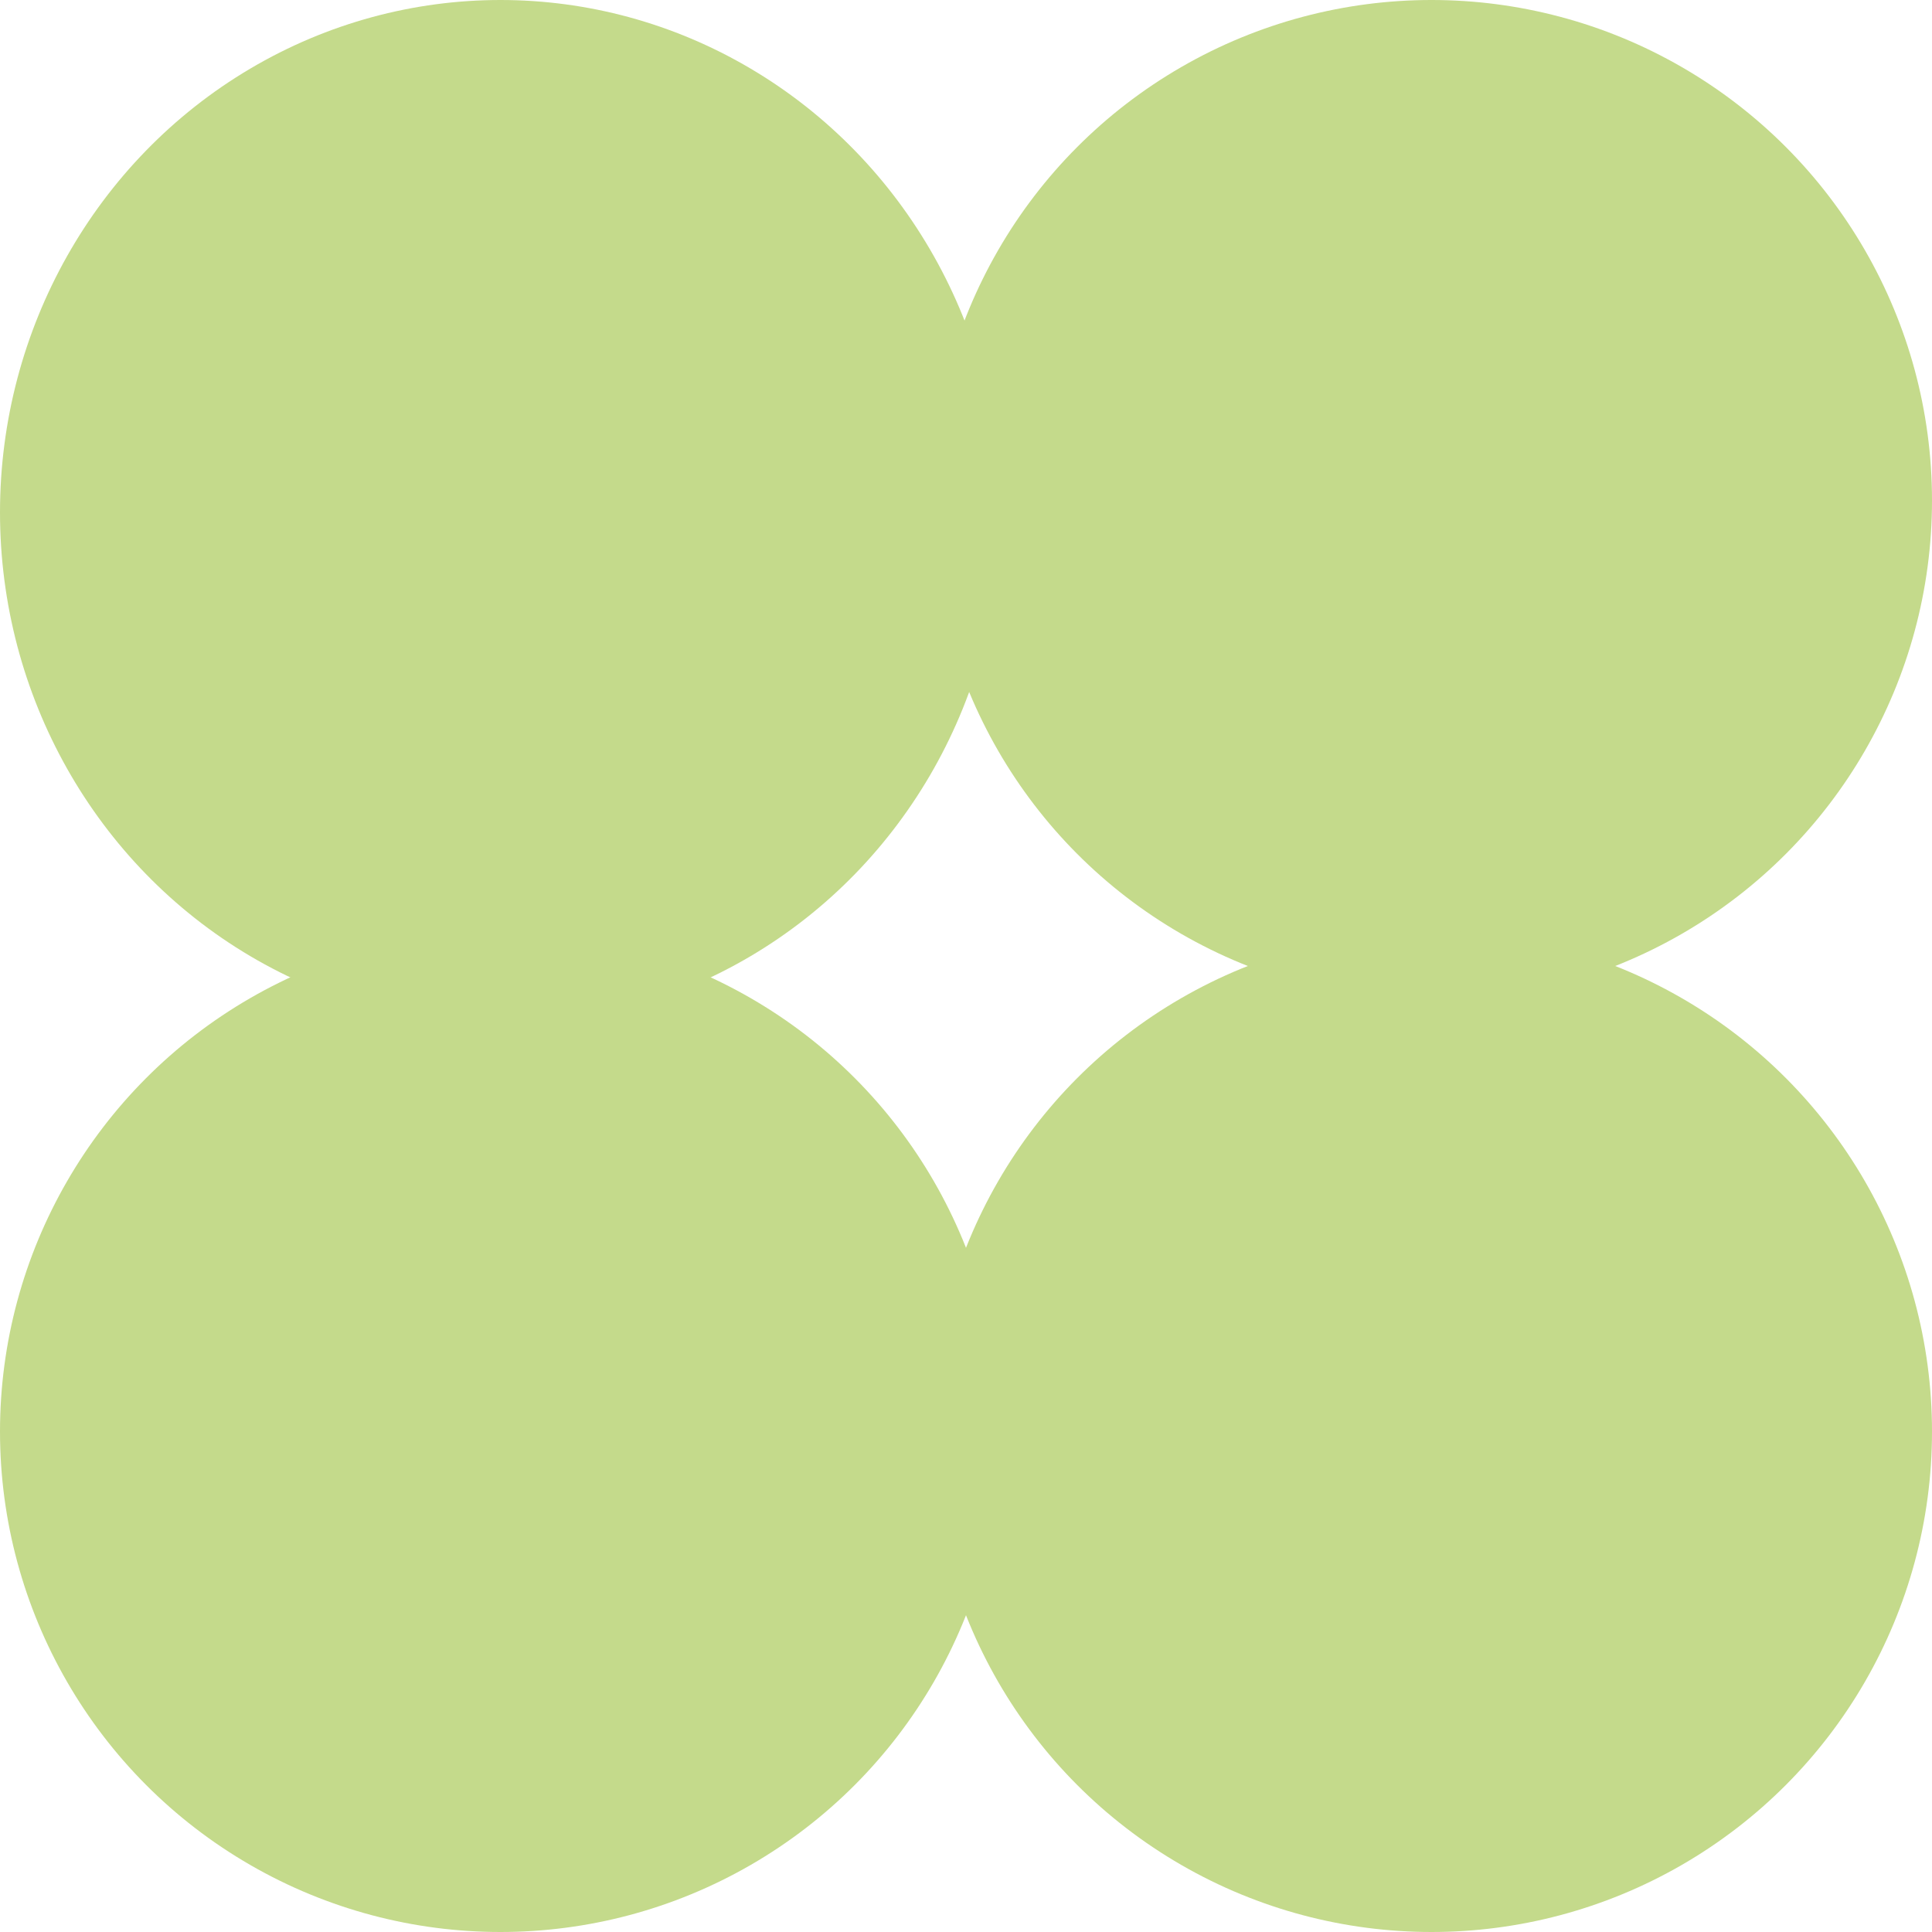 <svg width="103" height="103" viewBox="0 0 103 103" fill="none" xmlns="http://www.w3.org/2000/svg">
<ellipse cx="26.681" cy="27.316" rx="26.681" ry="27.316" fill="#C4DA8B"/>
<circle cx="76.319" cy="26.681" r="26.681" fill="#C4DA8B"/>
<circle cx="26.681" cy="76.319" r="26.681" fill="#C4DA8B"/>
<circle cx="76.319" cy="76.319" r="26.681" fill="#C4DA8B"/>
</svg>
